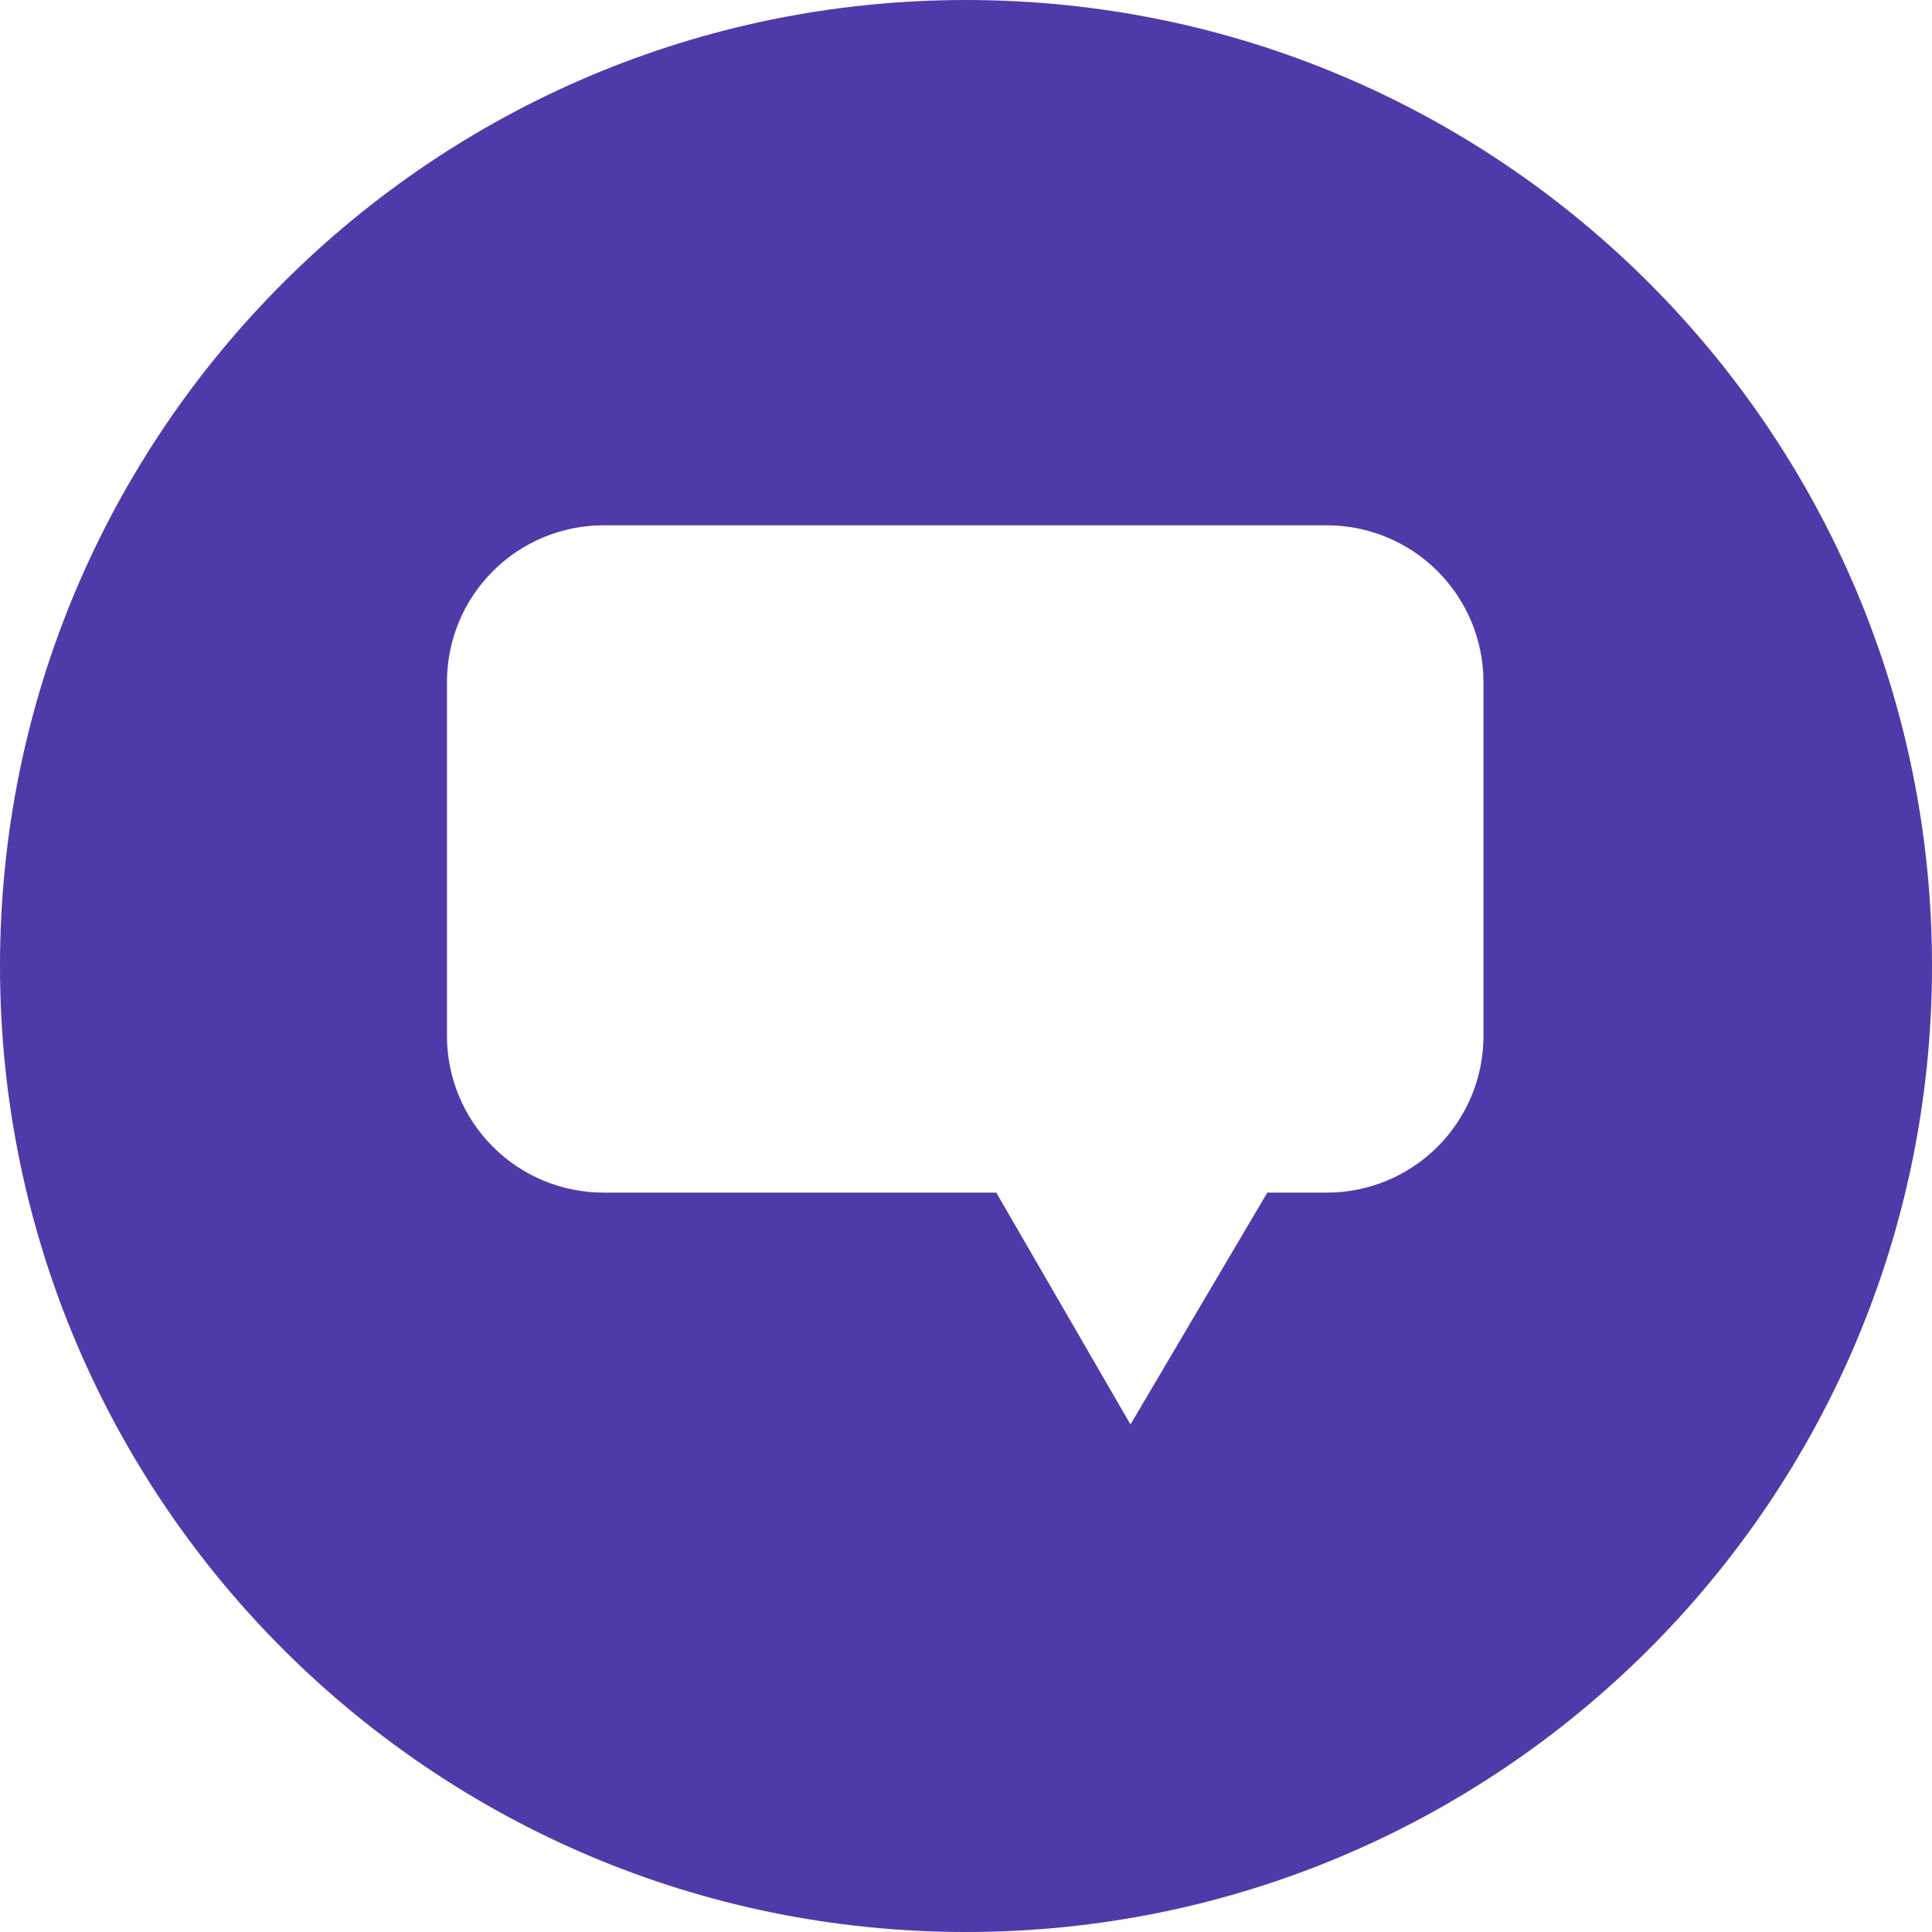 <svg width="37" height="37" viewBox="0 0 37 37" fill="none" xmlns="http://www.w3.org/2000/svg">
<path fill-rule="evenodd" clip-rule="evenodd" d="M37 18.5C37 28.717 28.717 37 18.5 37C8.283 37 0 28.717 0 18.5C0 8.283 8.283 0 18.5 0C28.717 0 37 8.283 37 18.5ZM11.56 22.84H19.08L21.65 27.28L24.27 22.84H25.41C26.206 22.84 26.969 22.524 27.531 21.961C28.094 21.399 28.41 20.636 28.41 19.84V13.06C28.41 12.264 28.094 11.501 27.531 10.939C26.969 10.376 26.206 10.06 25.41 10.06H11.56C10.764 10.06 10.001 10.376 9.439 10.939C8.876 11.501 8.56 12.264 8.56 13.06V19.84C8.56 20.636 8.876 21.399 9.439 21.961C10.001 22.524 10.764 22.84 11.56 22.84Z" fill="#503AA9"/>
</svg>
